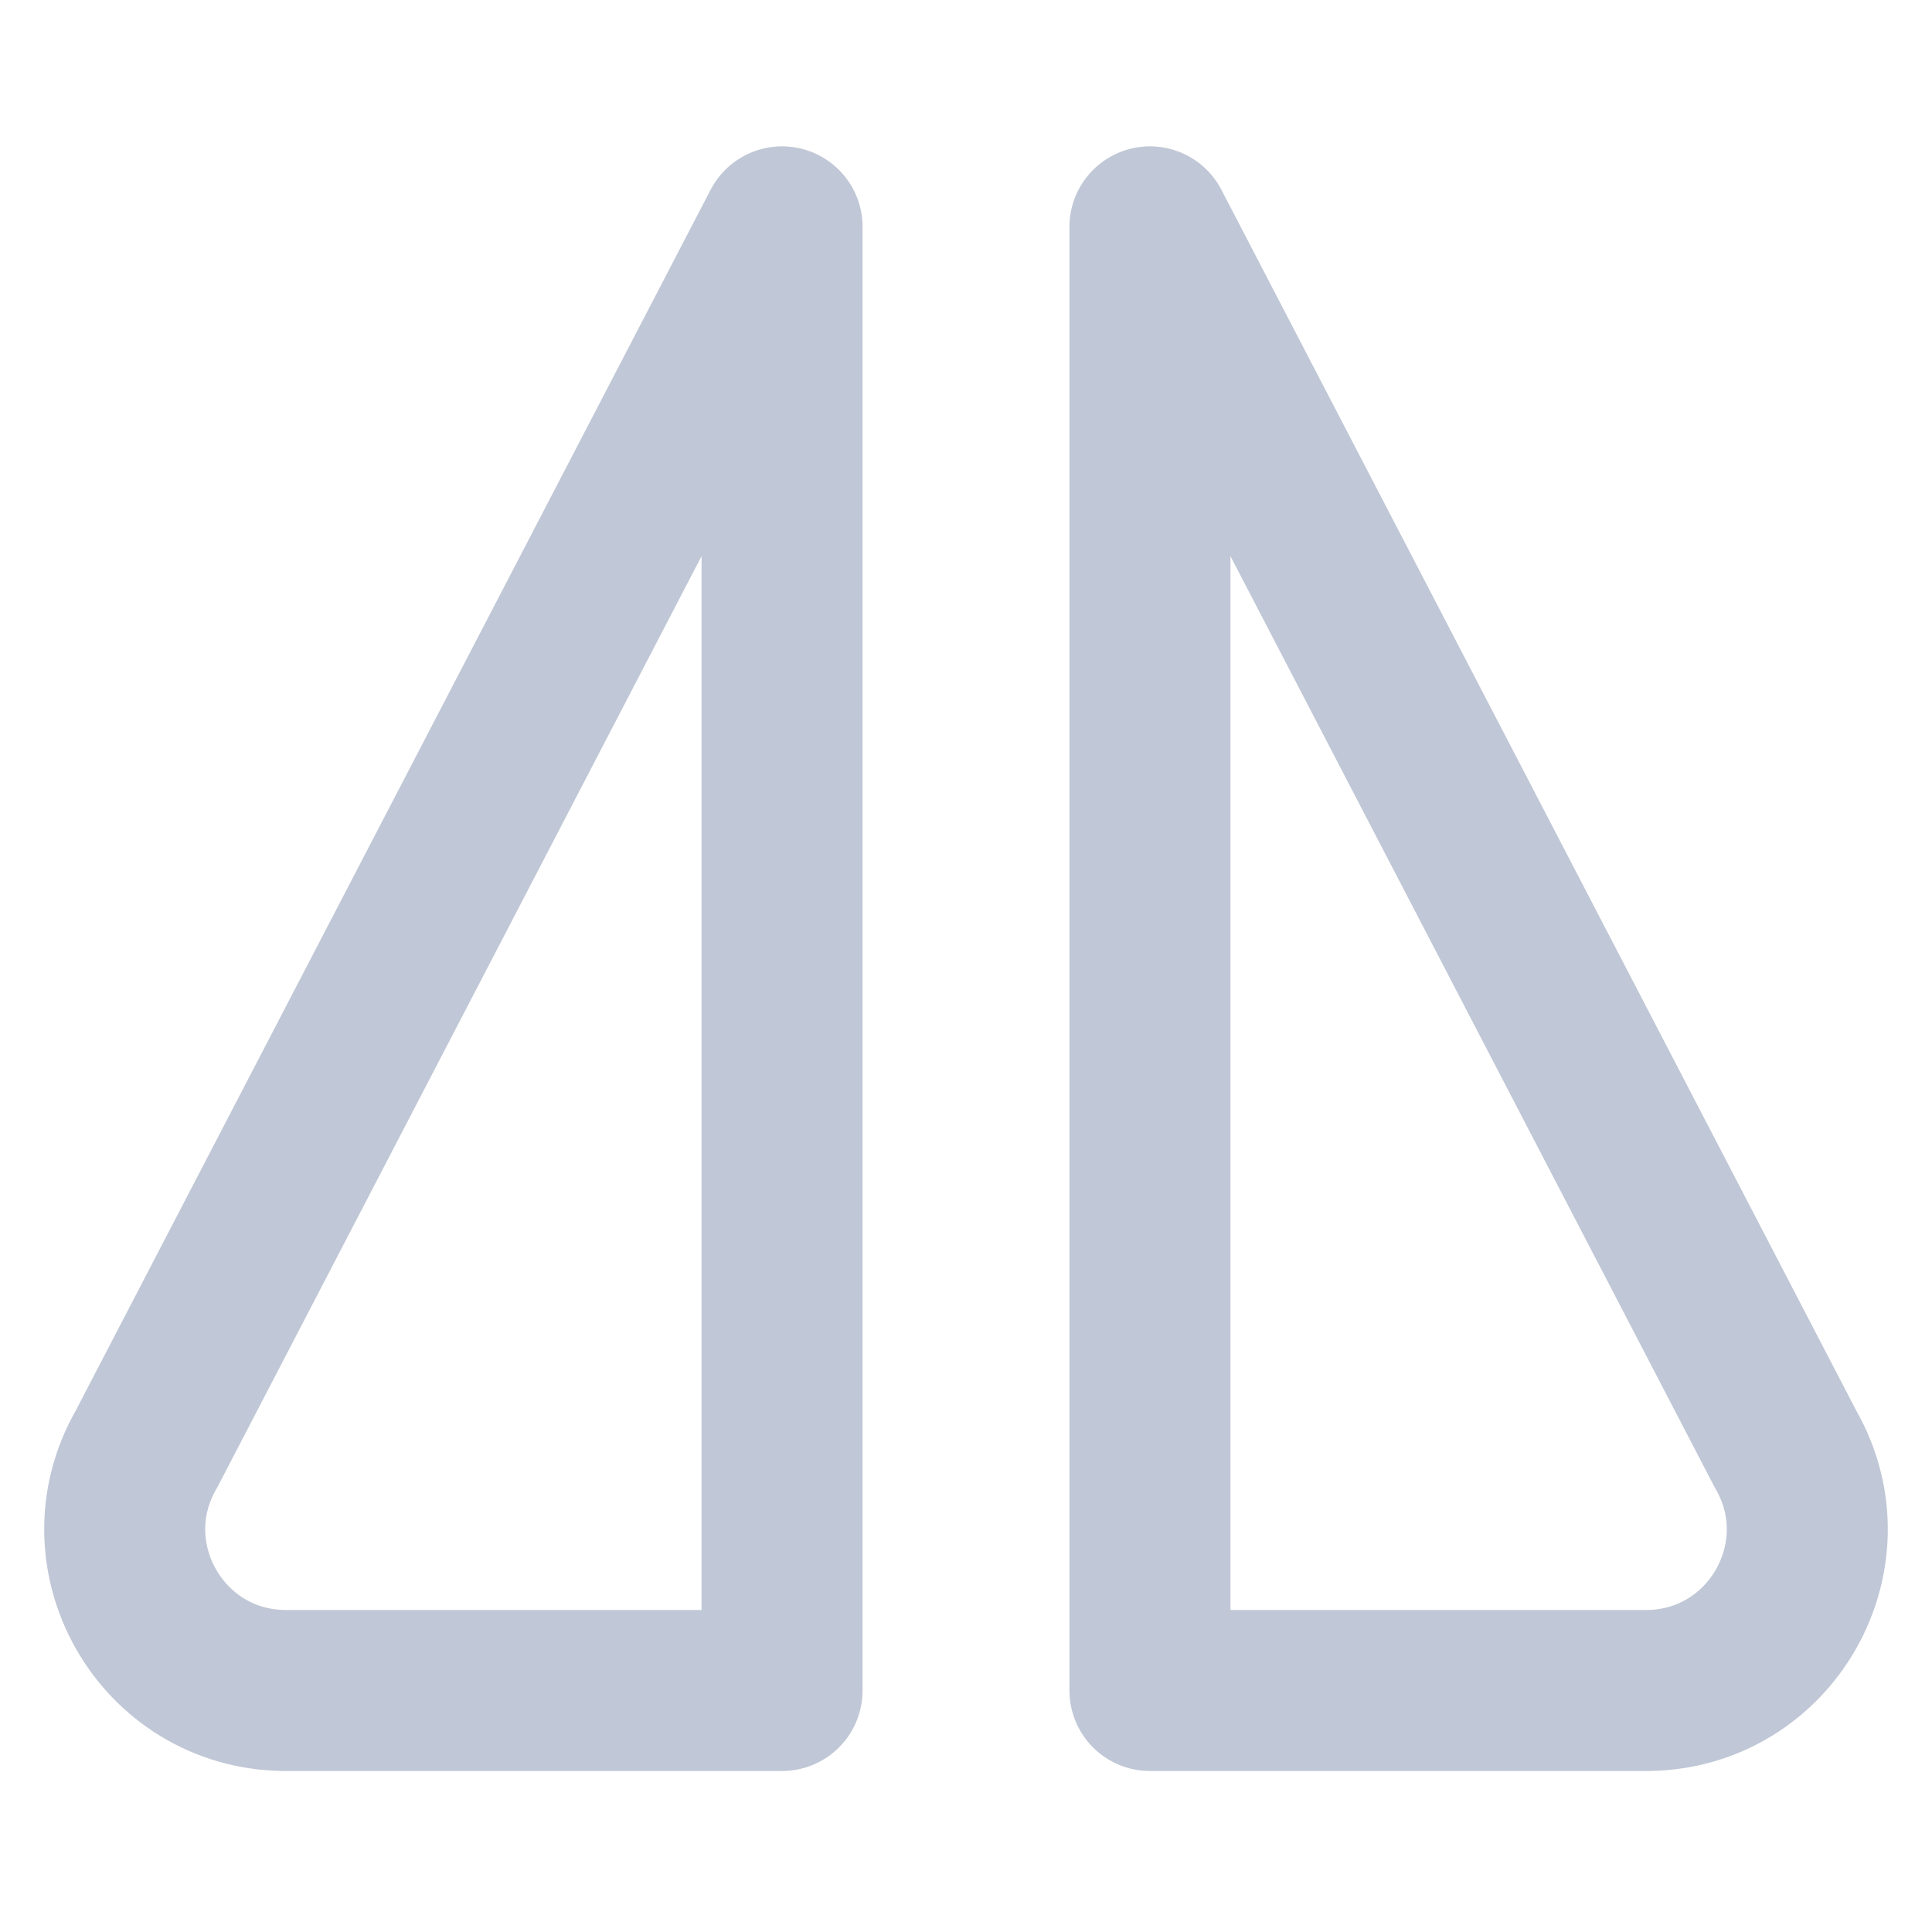 <svg xmlns="http://www.w3.org/2000/svg" width="24" height="24" viewBox="0 0 24 24" fill="none" stroke="#c0c7d6" stroke-width="2" stroke-linecap="round" stroke-linejoin="round"> <path style="fill:none" d="M 9.715,2.818 1.82,18 c -0.765,1.324 0.18,2.982 1.709,3 h 6.186 z m 4.57,0 V 21 h 6.186 c 1.529,-0.018 2.474,-1.676 1.709,-3 z" id="path2"/></svg>
